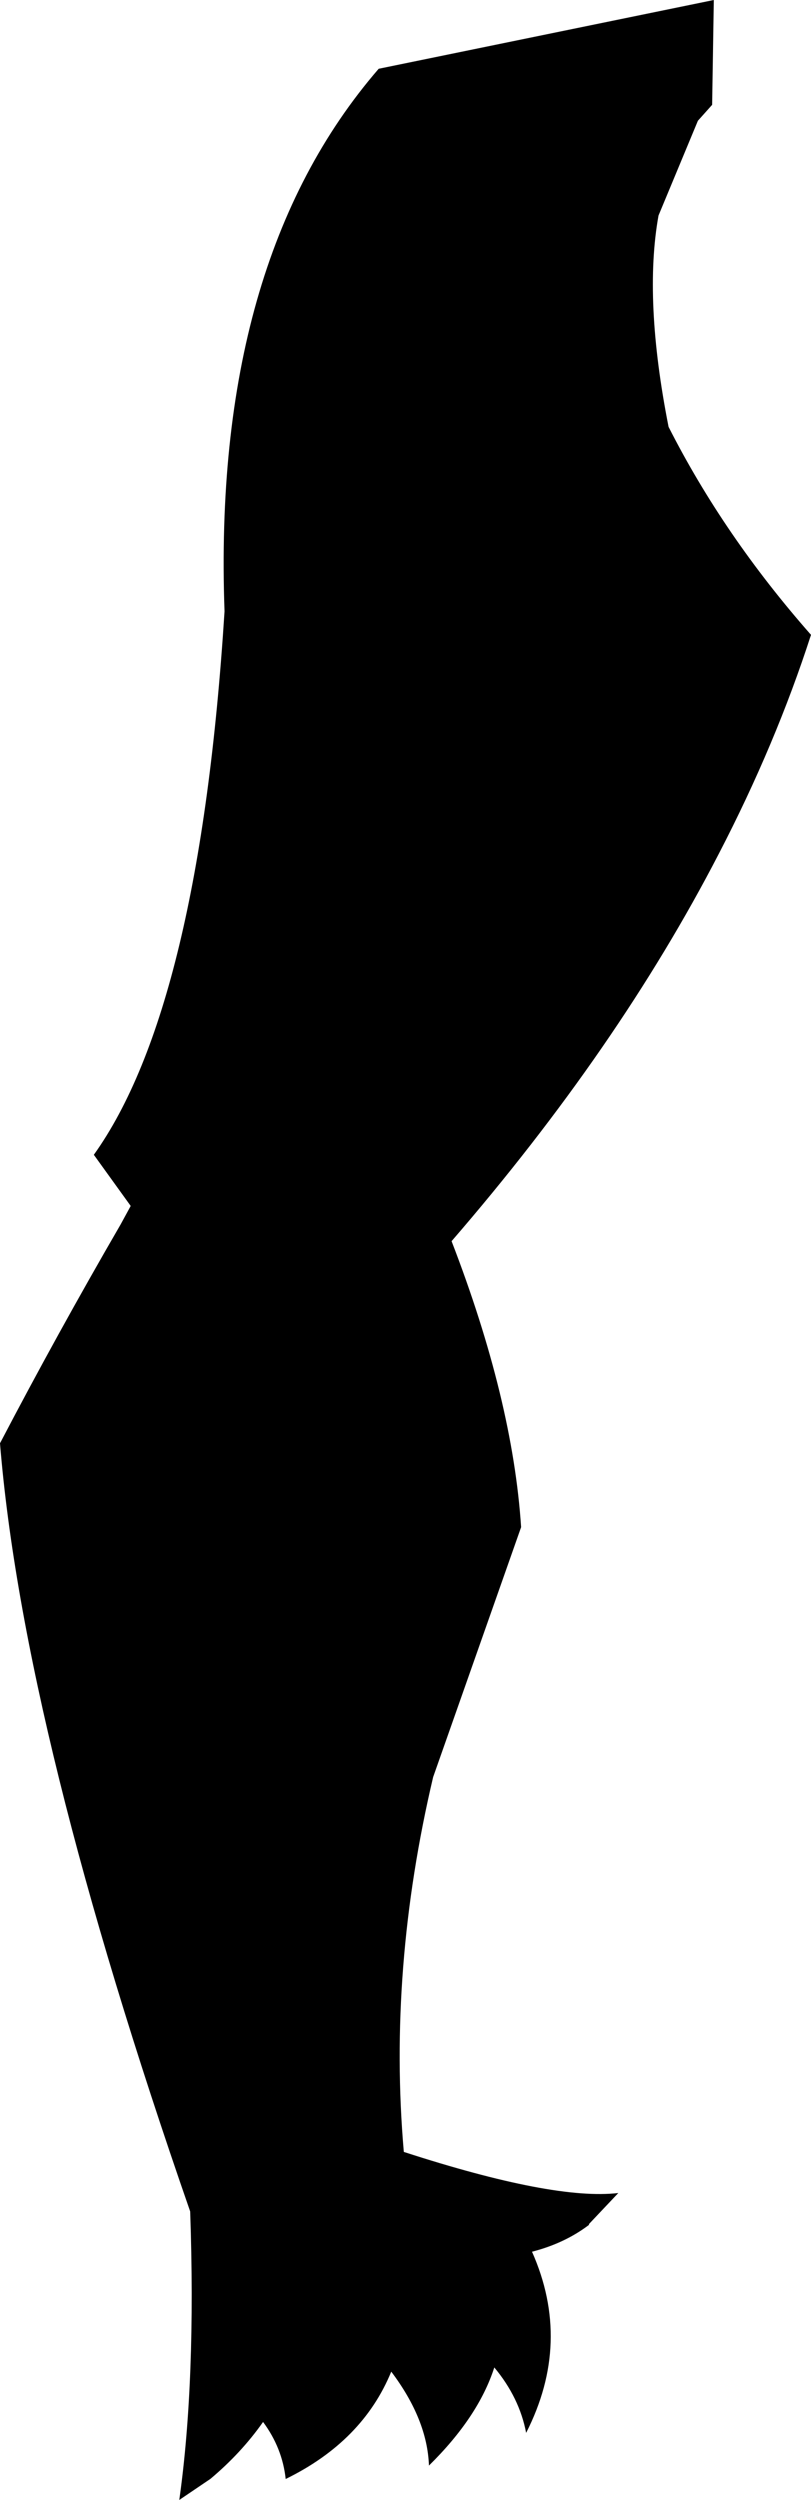 <?xml version="1.0" encoding="UTF-8" standalone="no"?>
<svg xmlns:xlink="http://www.w3.org/1999/xlink" height="149.05px" width="48.4px" xmlns="http://www.w3.org/2000/svg">
  <g transform="matrix(1.0, 0.0, 0.0, 1.0, -306.8, -229.75)">
    <path d="M348.45 236.95 L346.1 242.6 Q345.2 247.6 346.7 255.2 350.0 261.7 355.2 267.6 353.1 274.1 349.7 280.65 343.7 292.25 333.75 303.75 337.4 313.2 337.9 320.8 L332.65 335.7 Q329.95 347.15 330.9 358.05 339.85 360.95 343.7 360.5 L341.95 362.35 341.95 362.4 Q340.5 363.5 338.55 364.0 340.95 369.4 338.2 374.8 337.8 372.7 336.3 370.9 335.35 373.85 332.4 376.75 332.3 374.0 330.15 371.15 328.45 375.3 323.85 377.55 323.65 375.7 322.5 374.15 321.2 376.0 319.35 377.55 L319.2 377.65 317.5 378.8 Q318.5 371.7 318.15 361.6 308.2 333.0 306.8 315.8 310.2 309.3 314.0 302.75 L314.6 301.65 312.4 298.6 Q318.7 289.8 320.2 266.2 319.45 245.35 329.4 233.85 L349.4 229.75 349.3 236.0 348.45 236.95" fill="#000000" fill-rule="evenodd" stroke="none"/>
  </g>
</svg>
